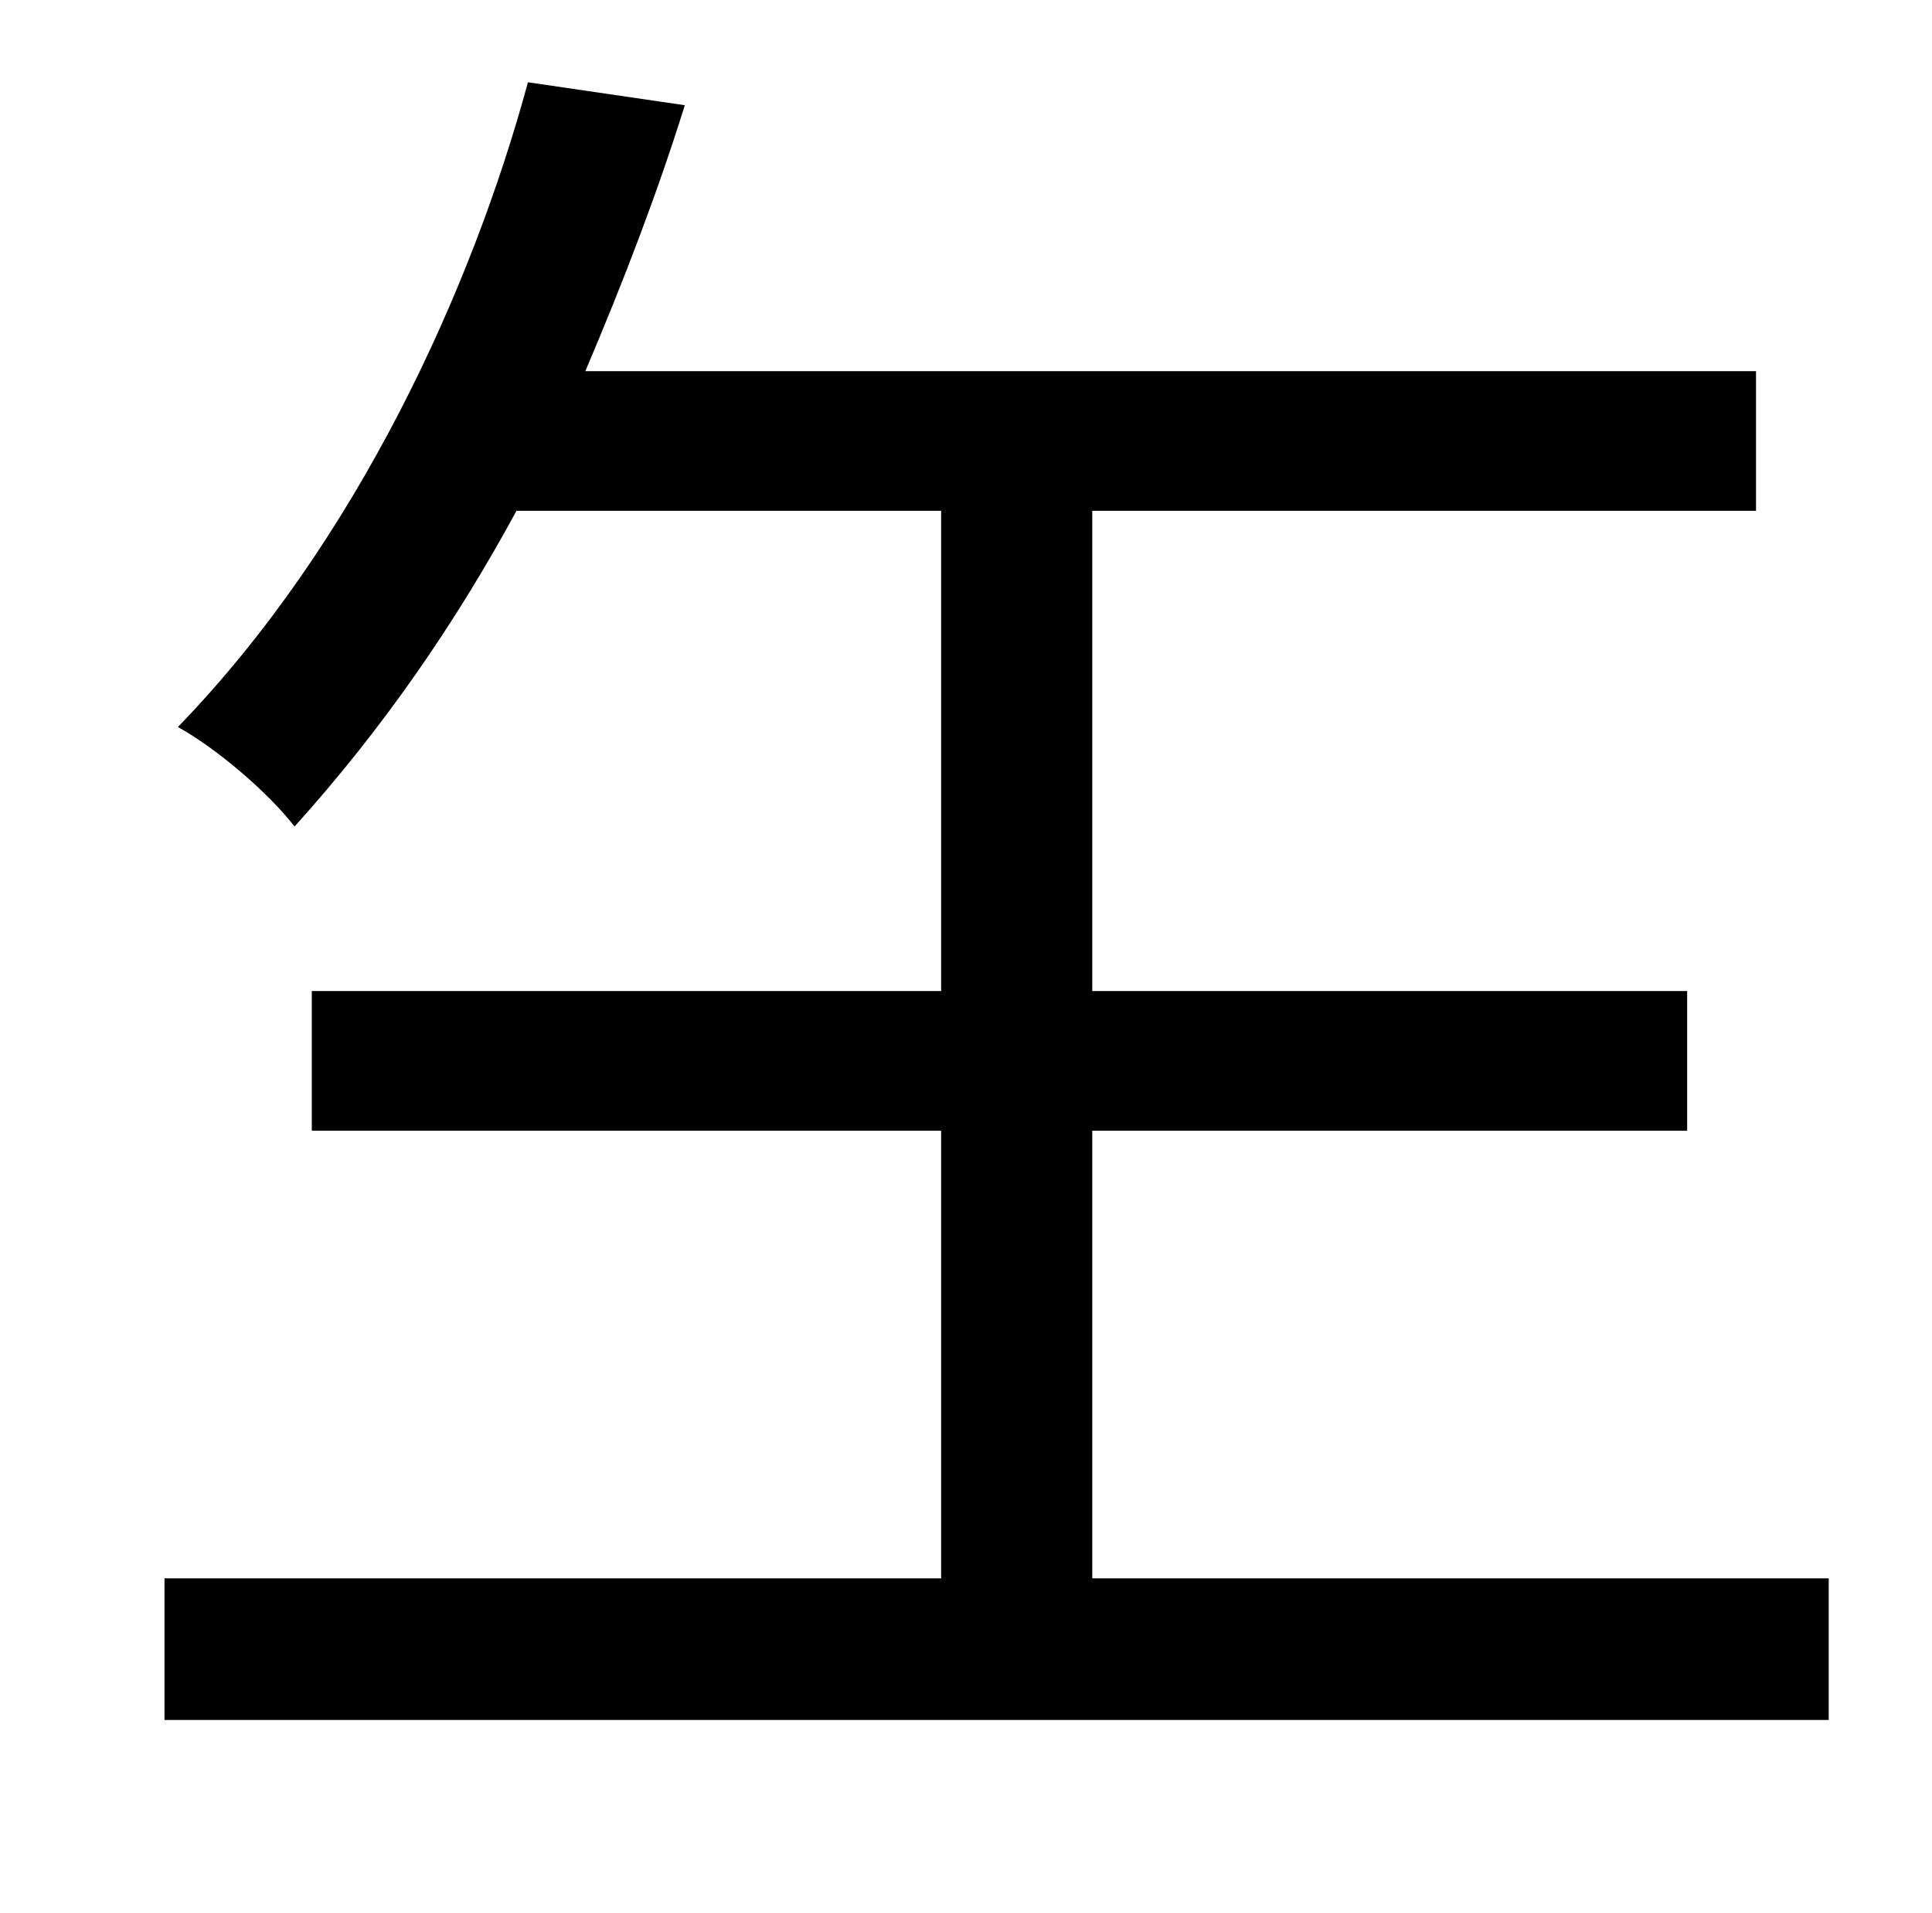 <?xml version="1.0" standalone="no"?>
<!DOCTYPE svg PUBLIC "-//W3C//DTD SVG 1.1//EN" "http://www.w3.org/Graphics/SVG/1.1/DTD/svg11.dtd" >
<svg xmlns="http://www.w3.org/2000/svg" xmlns:xlink="http://www.w3.org/1999/xlink" version="1.1" viewBox="-10 0 1010 1000">
   <path fill="currentColor"
d="M561 825h385v74h-870v-74h406v-234h-329v-73h329v-251h-222c-32 59 -70 114 -116 165c-14 -18 -41 -41 -61 -52c94 -97 154 -230 183 -337l82 12c-14 45 -32 92 -52 139h612v73h-347v251h311v73h-311v234z" />
</svg>
